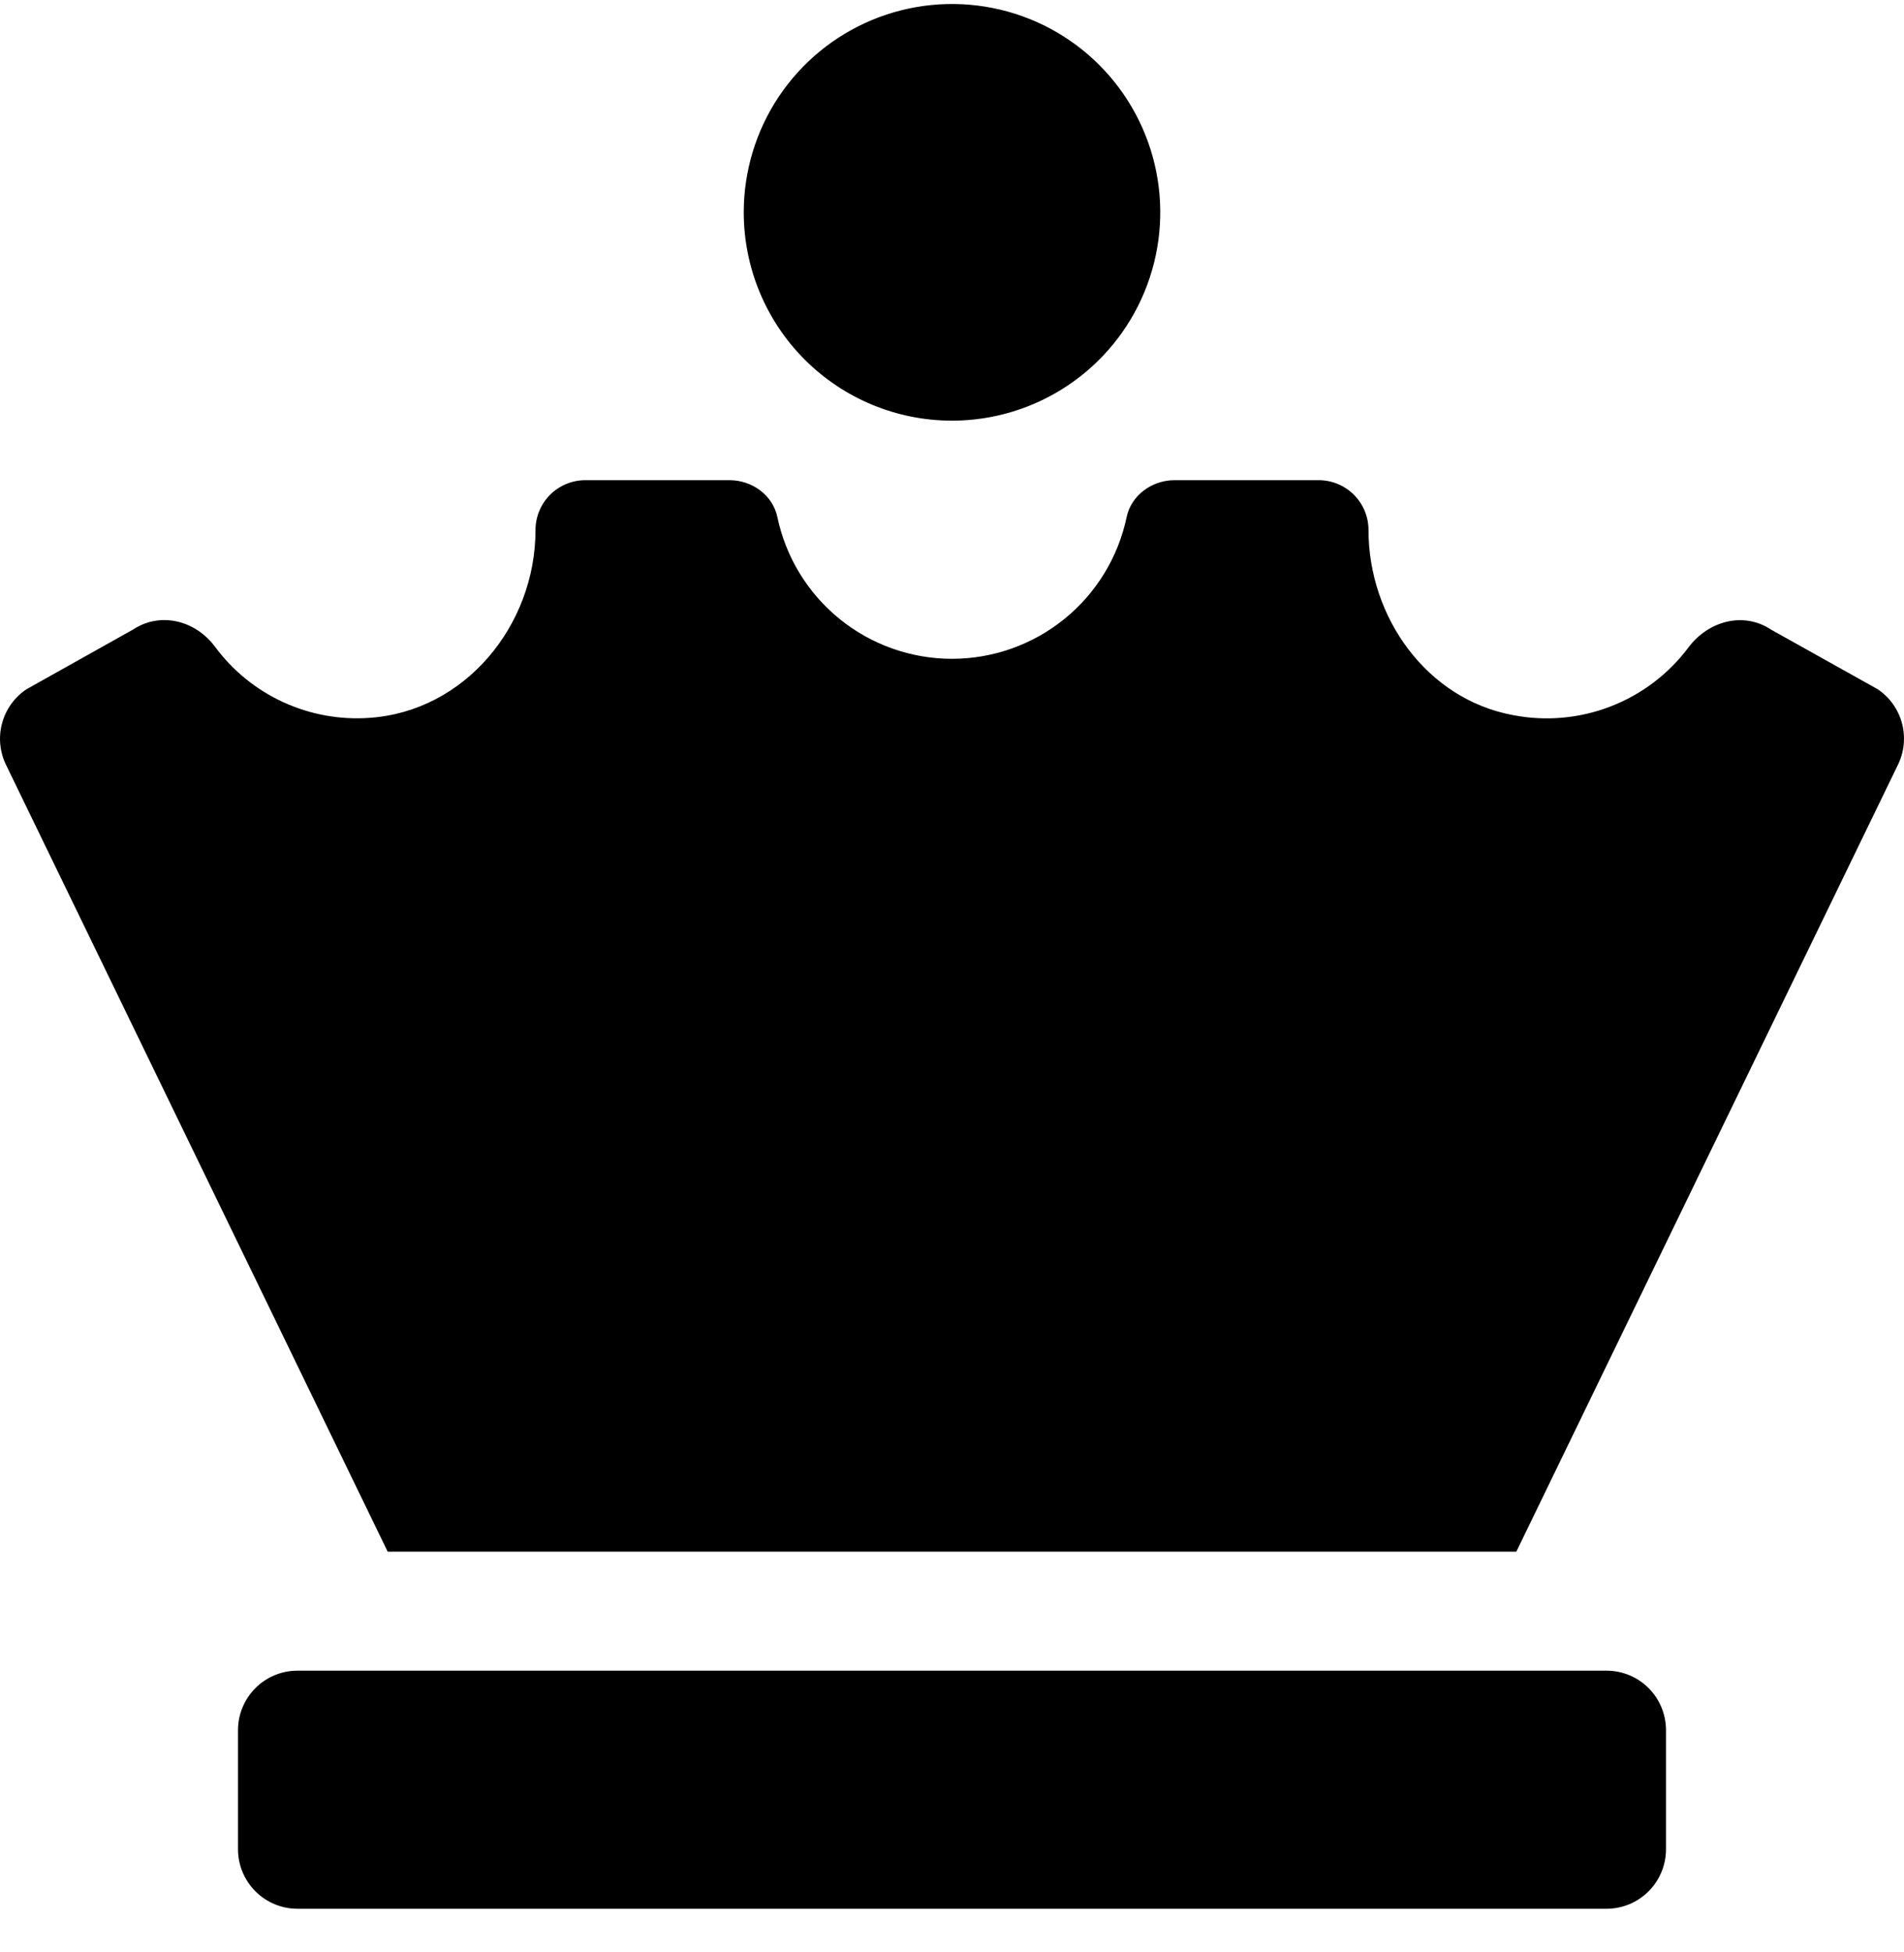 <svg width="40" height="41" viewBox="0 0 40 41" fill="none" xmlns="http://www.w3.org/2000/svg">
<path d="M20 8.834C20.865 8.834 21.711 8.577 22.431 8.096C23.15 7.616 23.711 6.932 24.042 6.133C24.373 5.333 24.46 4.454 24.291 3.605C24.122 2.756 23.706 1.977 23.094 1.365C22.482 0.753 21.702 0.336 20.854 0.168C20.005 -0.001 19.125 0.086 18.326 0.417C17.526 0.748 16.843 1.309 16.362 2.028C15.882 2.747 15.625 3.593 15.625 4.459C15.625 5.619 16.086 6.732 16.906 7.552C17.727 8.373 18.84 8.834 20 8.834ZM33.75 35.084H6.25C5.918 35.084 5.6 35.215 5.366 35.45C5.132 35.684 5 36.002 5 36.334V38.834C5 39.165 5.132 39.483 5.366 39.718C5.6 39.952 5.918 40.084 6.25 40.084H33.75C34.082 40.084 34.4 39.952 34.634 39.718C34.868 39.483 35 39.165 35 38.834V36.334C35 36.002 34.868 35.684 34.634 35.45C34.4 35.215 34.082 35.084 33.75 35.084ZM39.443 14.471L37.216 13.227C36.635 12.837 35.895 13.035 35.474 13.593C35.056 14.153 34.487 14.585 33.834 14.836C33.182 15.088 32.471 15.151 31.784 15.017C29.977 14.682 28.75 12.969 28.75 11.13C28.75 10.853 28.64 10.587 28.443 10.39C28.247 10.194 27.981 10.084 27.703 10.084H24.674C24.206 10.084 23.767 10.396 23.669 10.858C23.492 11.7 23.031 12.455 22.363 12.997C21.695 13.539 20.86 13.835 20 13.835C19.14 13.835 18.305 13.539 17.637 12.997C16.969 12.455 16.508 11.7 16.331 10.858C16.233 10.395 15.798 10.084 15.326 10.084H12.297C12.019 10.084 11.753 10.194 11.557 10.39C11.36 10.587 11.25 10.853 11.25 11.13C11.25 13.137 9.766 14.939 7.76 15.075C7.137 15.119 6.513 15.005 5.945 14.743C5.378 14.482 4.886 14.081 4.515 13.579C4.102 13.025 3.364 12.841 2.789 13.224L0.557 14.474C0.303 14.643 0.12 14.899 0.042 15.194C-0.036 15.488 -0.004 15.801 0.132 16.073L8.144 32.584H31.856L39.868 16.07C40.004 15.798 40.036 15.485 39.958 15.19C39.88 14.896 39.697 14.64 39.443 14.471Z" fill="currentColor" />
</svg>
